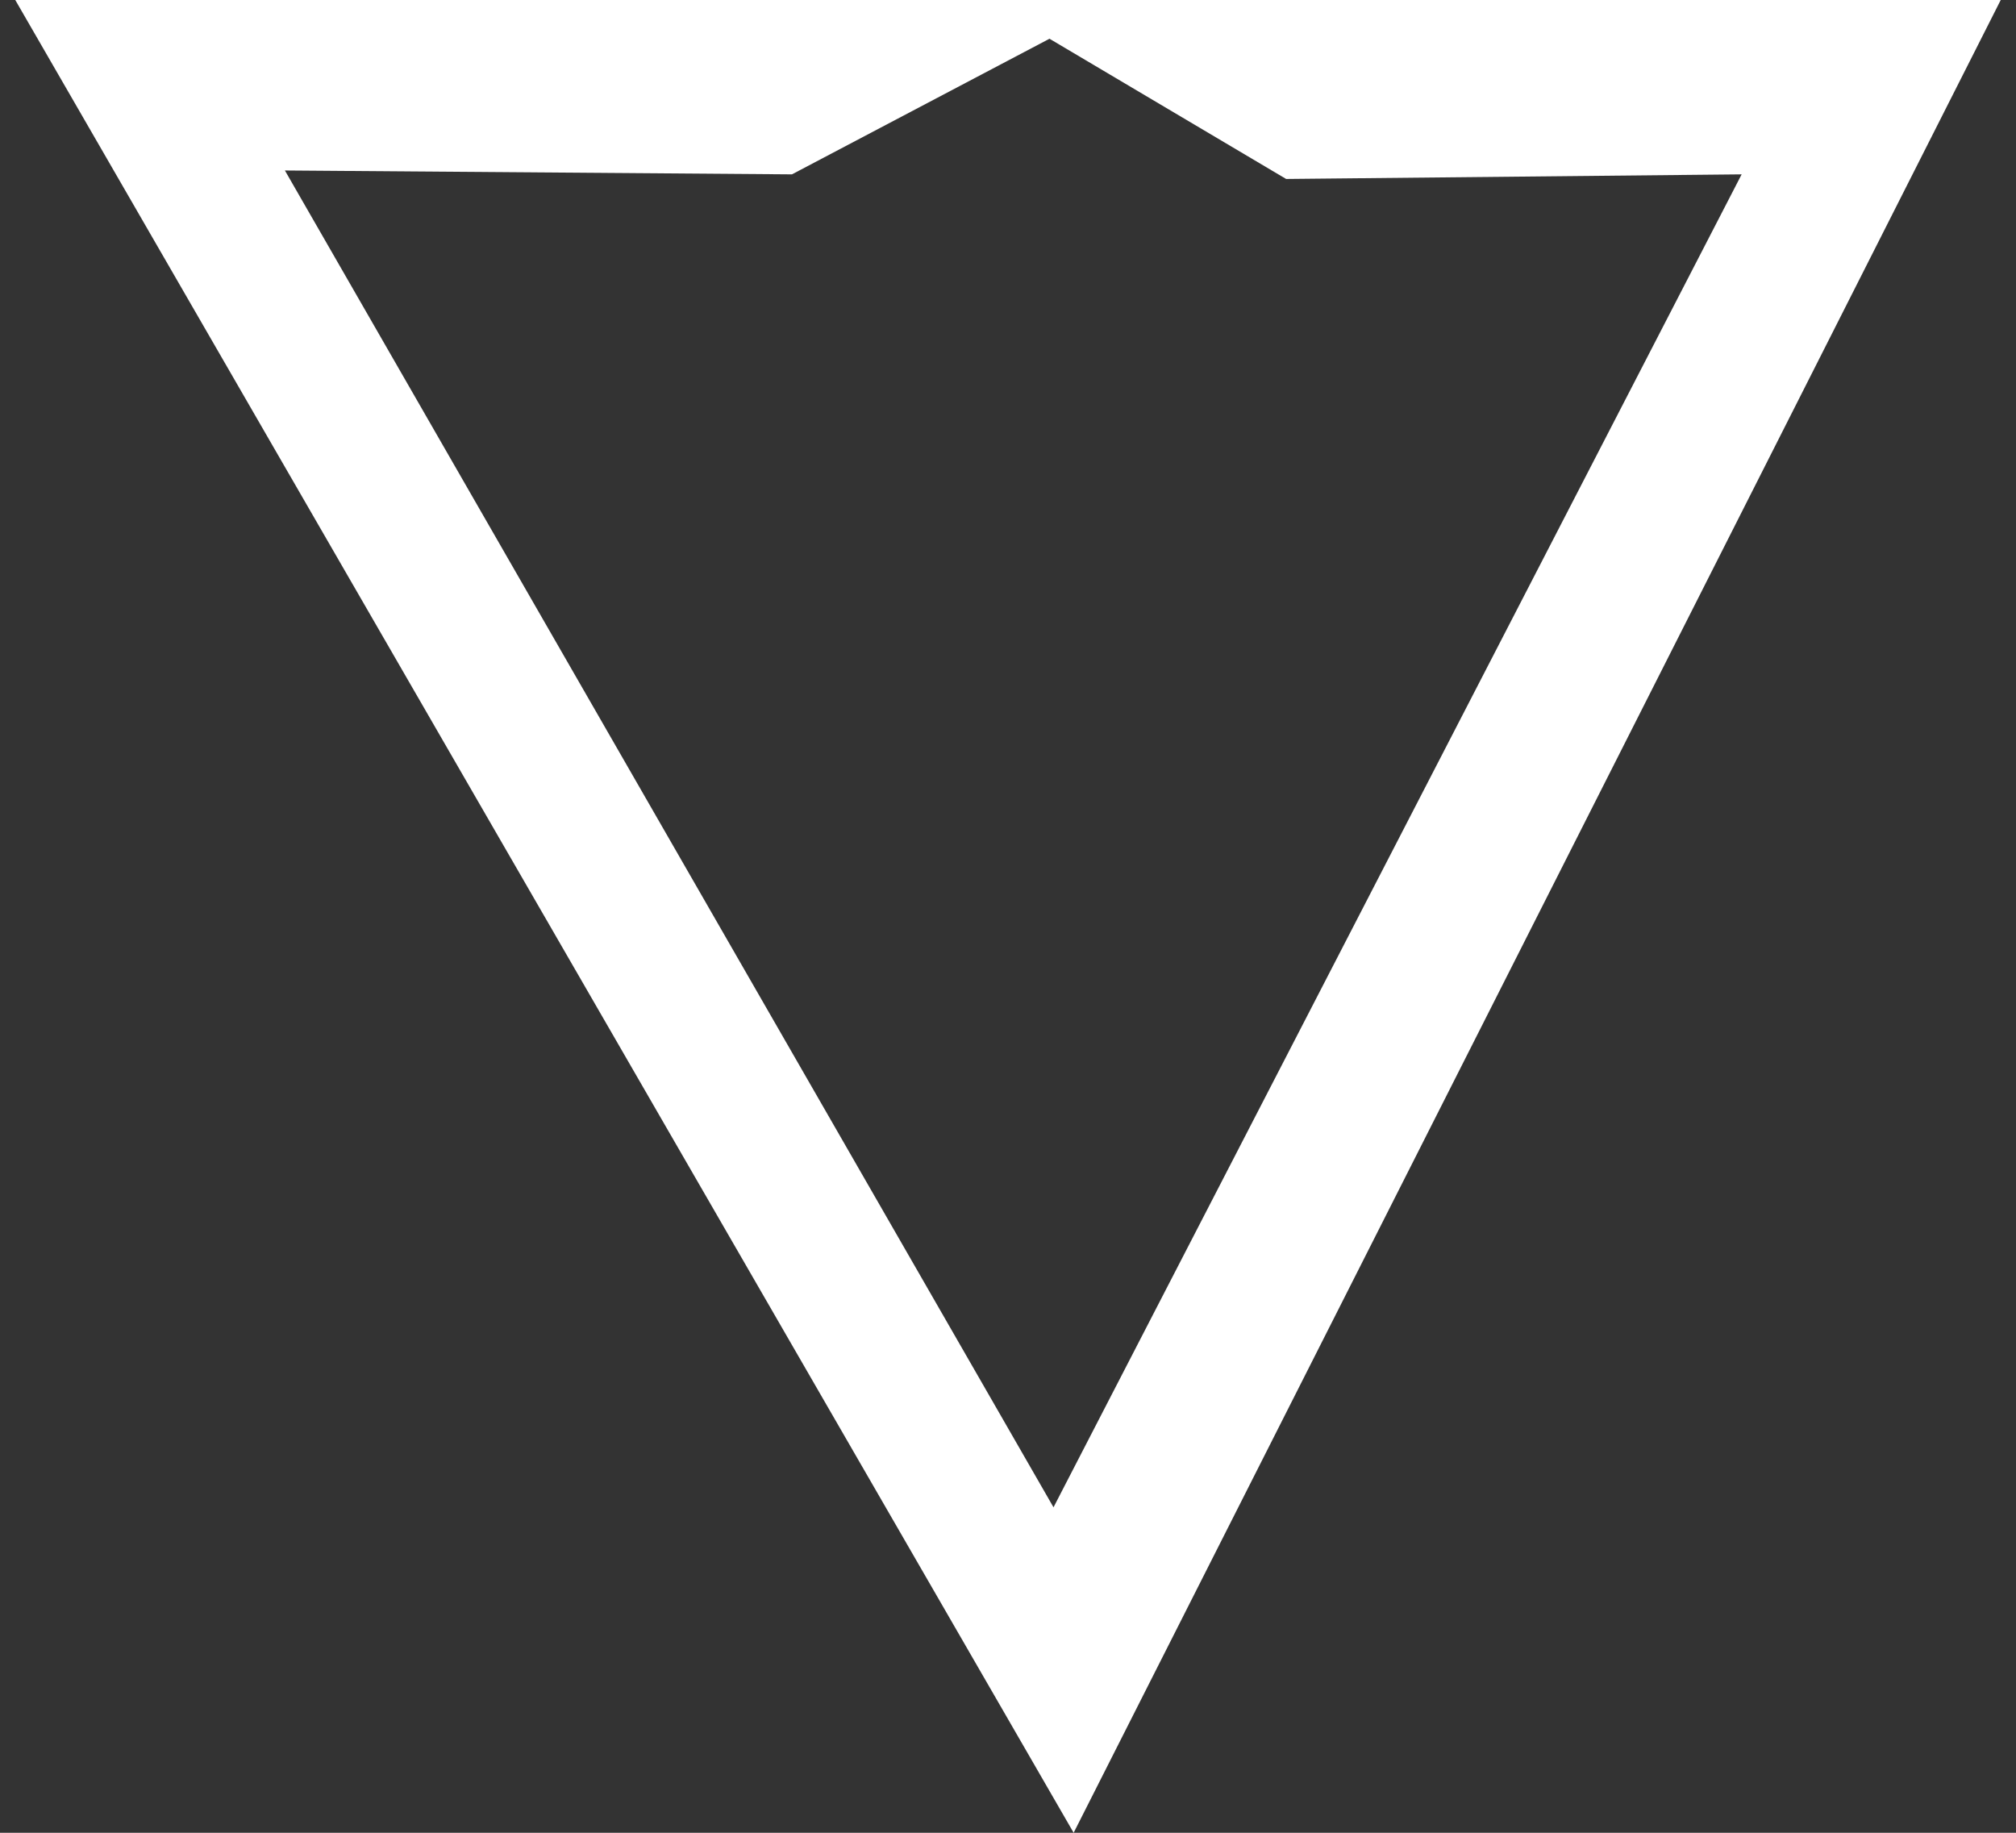 <svg width="66" height="60" viewBox="0 0 66 60" fill="none" xmlns="http://www.w3.org/2000/svg">
<rect x="0" y="0" width="66" height="60" fill="#333333" stroke="none"/>
<path d="M0.5 0L35.149 60L65.5 0H0.5ZM34.49 49.345L16.138 17.428L9.327 5.581L25.927 5.708L34.358 1.268L42.106 5.859L57.018 5.708L34.49 49.345Z" fill="white"/>
</svg>
